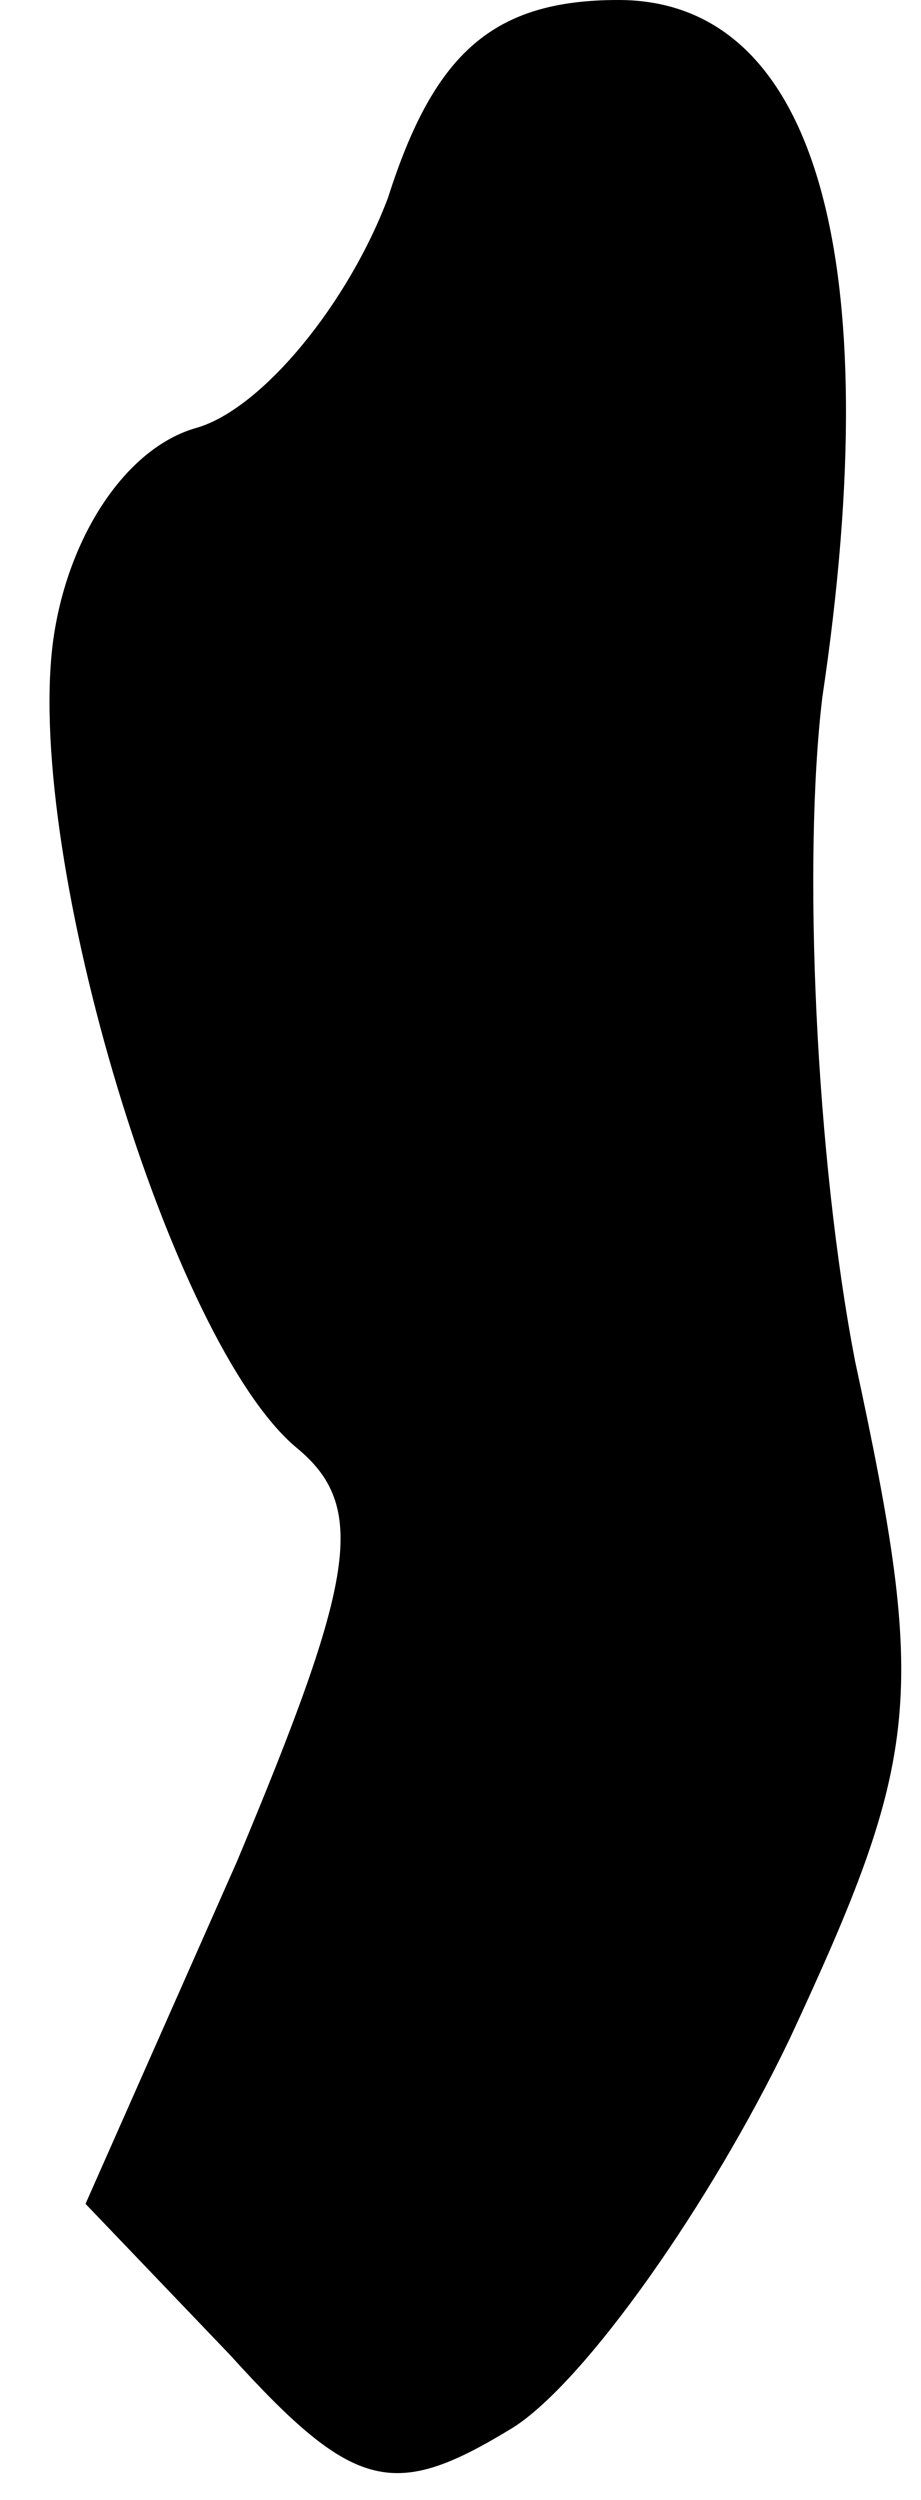 <?xml version="1.0" standalone="no"?>
<!DOCTYPE svg PUBLIC "-//W3C//DTD SVG 20010904//EN"
 "http://www.w3.org/TR/2001/REC-SVG-20010904/DTD/svg10.dtd">
<svg version="1.0" xmlns="http://www.w3.org/2000/svg"
 width="14pt" height="38pt" viewBox="0 0 14 38"
 preserveAspectRatio="xMidYMid meet">
<g transform="translate(0,38) scale(0.1,-0.1)"
fill="#000000" stroke="none">
<path fill="#000000" stroke="none" d="M59 350 c-6 -16 -19 -32 -29 -35 -11
-3 -20 -17 -22 -33 -4 -33 18 -106 37 -122 11 -9 9 -20 -9 -63 l-23 -52 22
-23 c19 -21 25 -22 43 -11 11 7 30 34 42 59 20 43 21 52 10 103 -6 31 -8 76
-5 101 10 67 -1 106 -31 106 -19 0 -28 -8 -35 -30z"/>
</g>
</svg>
